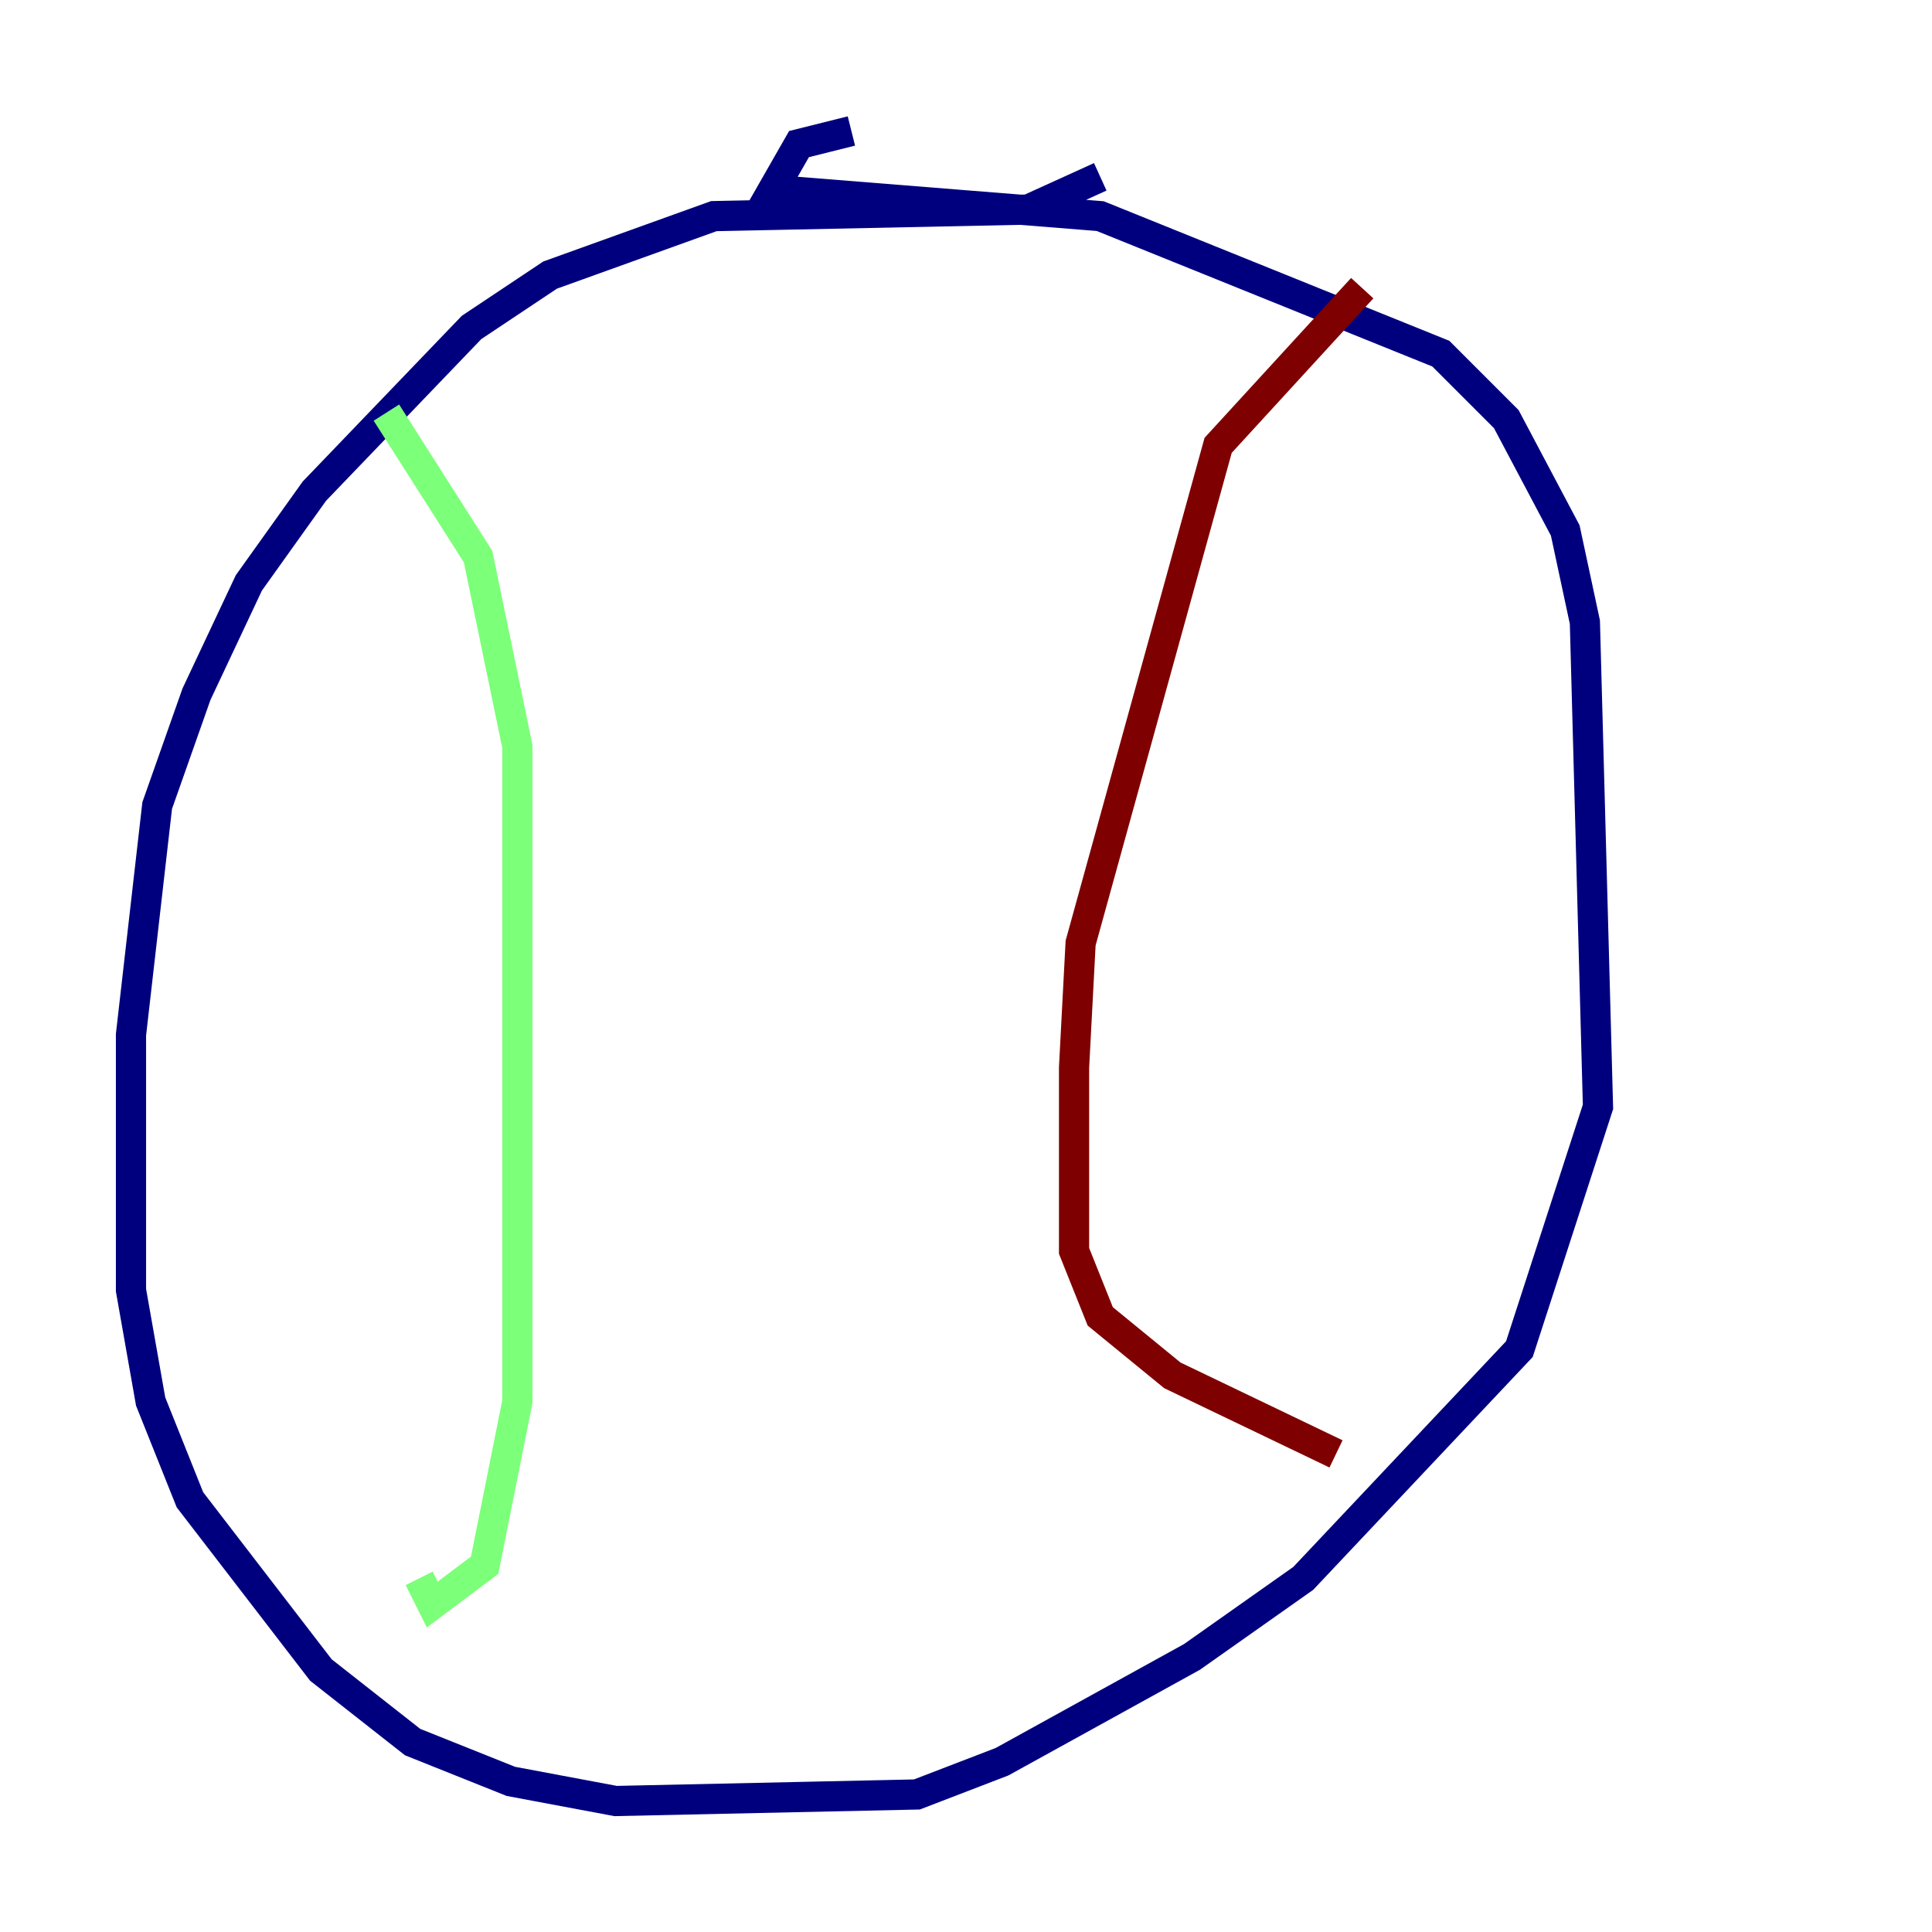 <?xml version="1.0" encoding="utf-8" ?>
<svg baseProfile="tiny" height="128" version="1.2" viewBox="0,0,128,128" width="128" xmlns="http://www.w3.org/2000/svg" xmlns:ev="http://www.w3.org/2001/xml-events" xmlns:xlink="http://www.w3.org/1999/xlink"><defs /><polyline fill="none" points="72.895,11.715 68.122,13.885 47.295,14.319 36.447,18.224 31.241,21.695 20.827,32.542 16.488,38.617 13.017,45.993 10.414,53.37 8.678,68.556 8.678,85.478 9.98,92.854 12.583,99.363 21.261,110.644 27.336,115.417 33.844,118.02 40.786,119.322 60.746,118.888 66.386,116.719 78.969,109.776 86.346,104.57 100.664,89.383 105.871,73.329 105.003,41.22 103.702,35.146 99.797,27.77 95.458,23.43 72.895,14.319 51.2,12.583 52.936,9.546 56.407,8.678" stroke="#00007f" stroke-width="2" /><polyline fill="none" points="25.6,27.336 31.675,36.881 34.278,49.464 34.278,92.854 32.108,103.702 28.637,106.305 27.77,104.57" stroke="#7cff79" stroke-width="2" /><polyline fill="none" points="90.251,19.091 80.705,29.505 71.593,62.481 71.159,70.725 71.159,82.875 72.895,87.214 77.668,91.119 88.515,96.325" stroke="#7f0000" stroke-width="2" /></svg>
